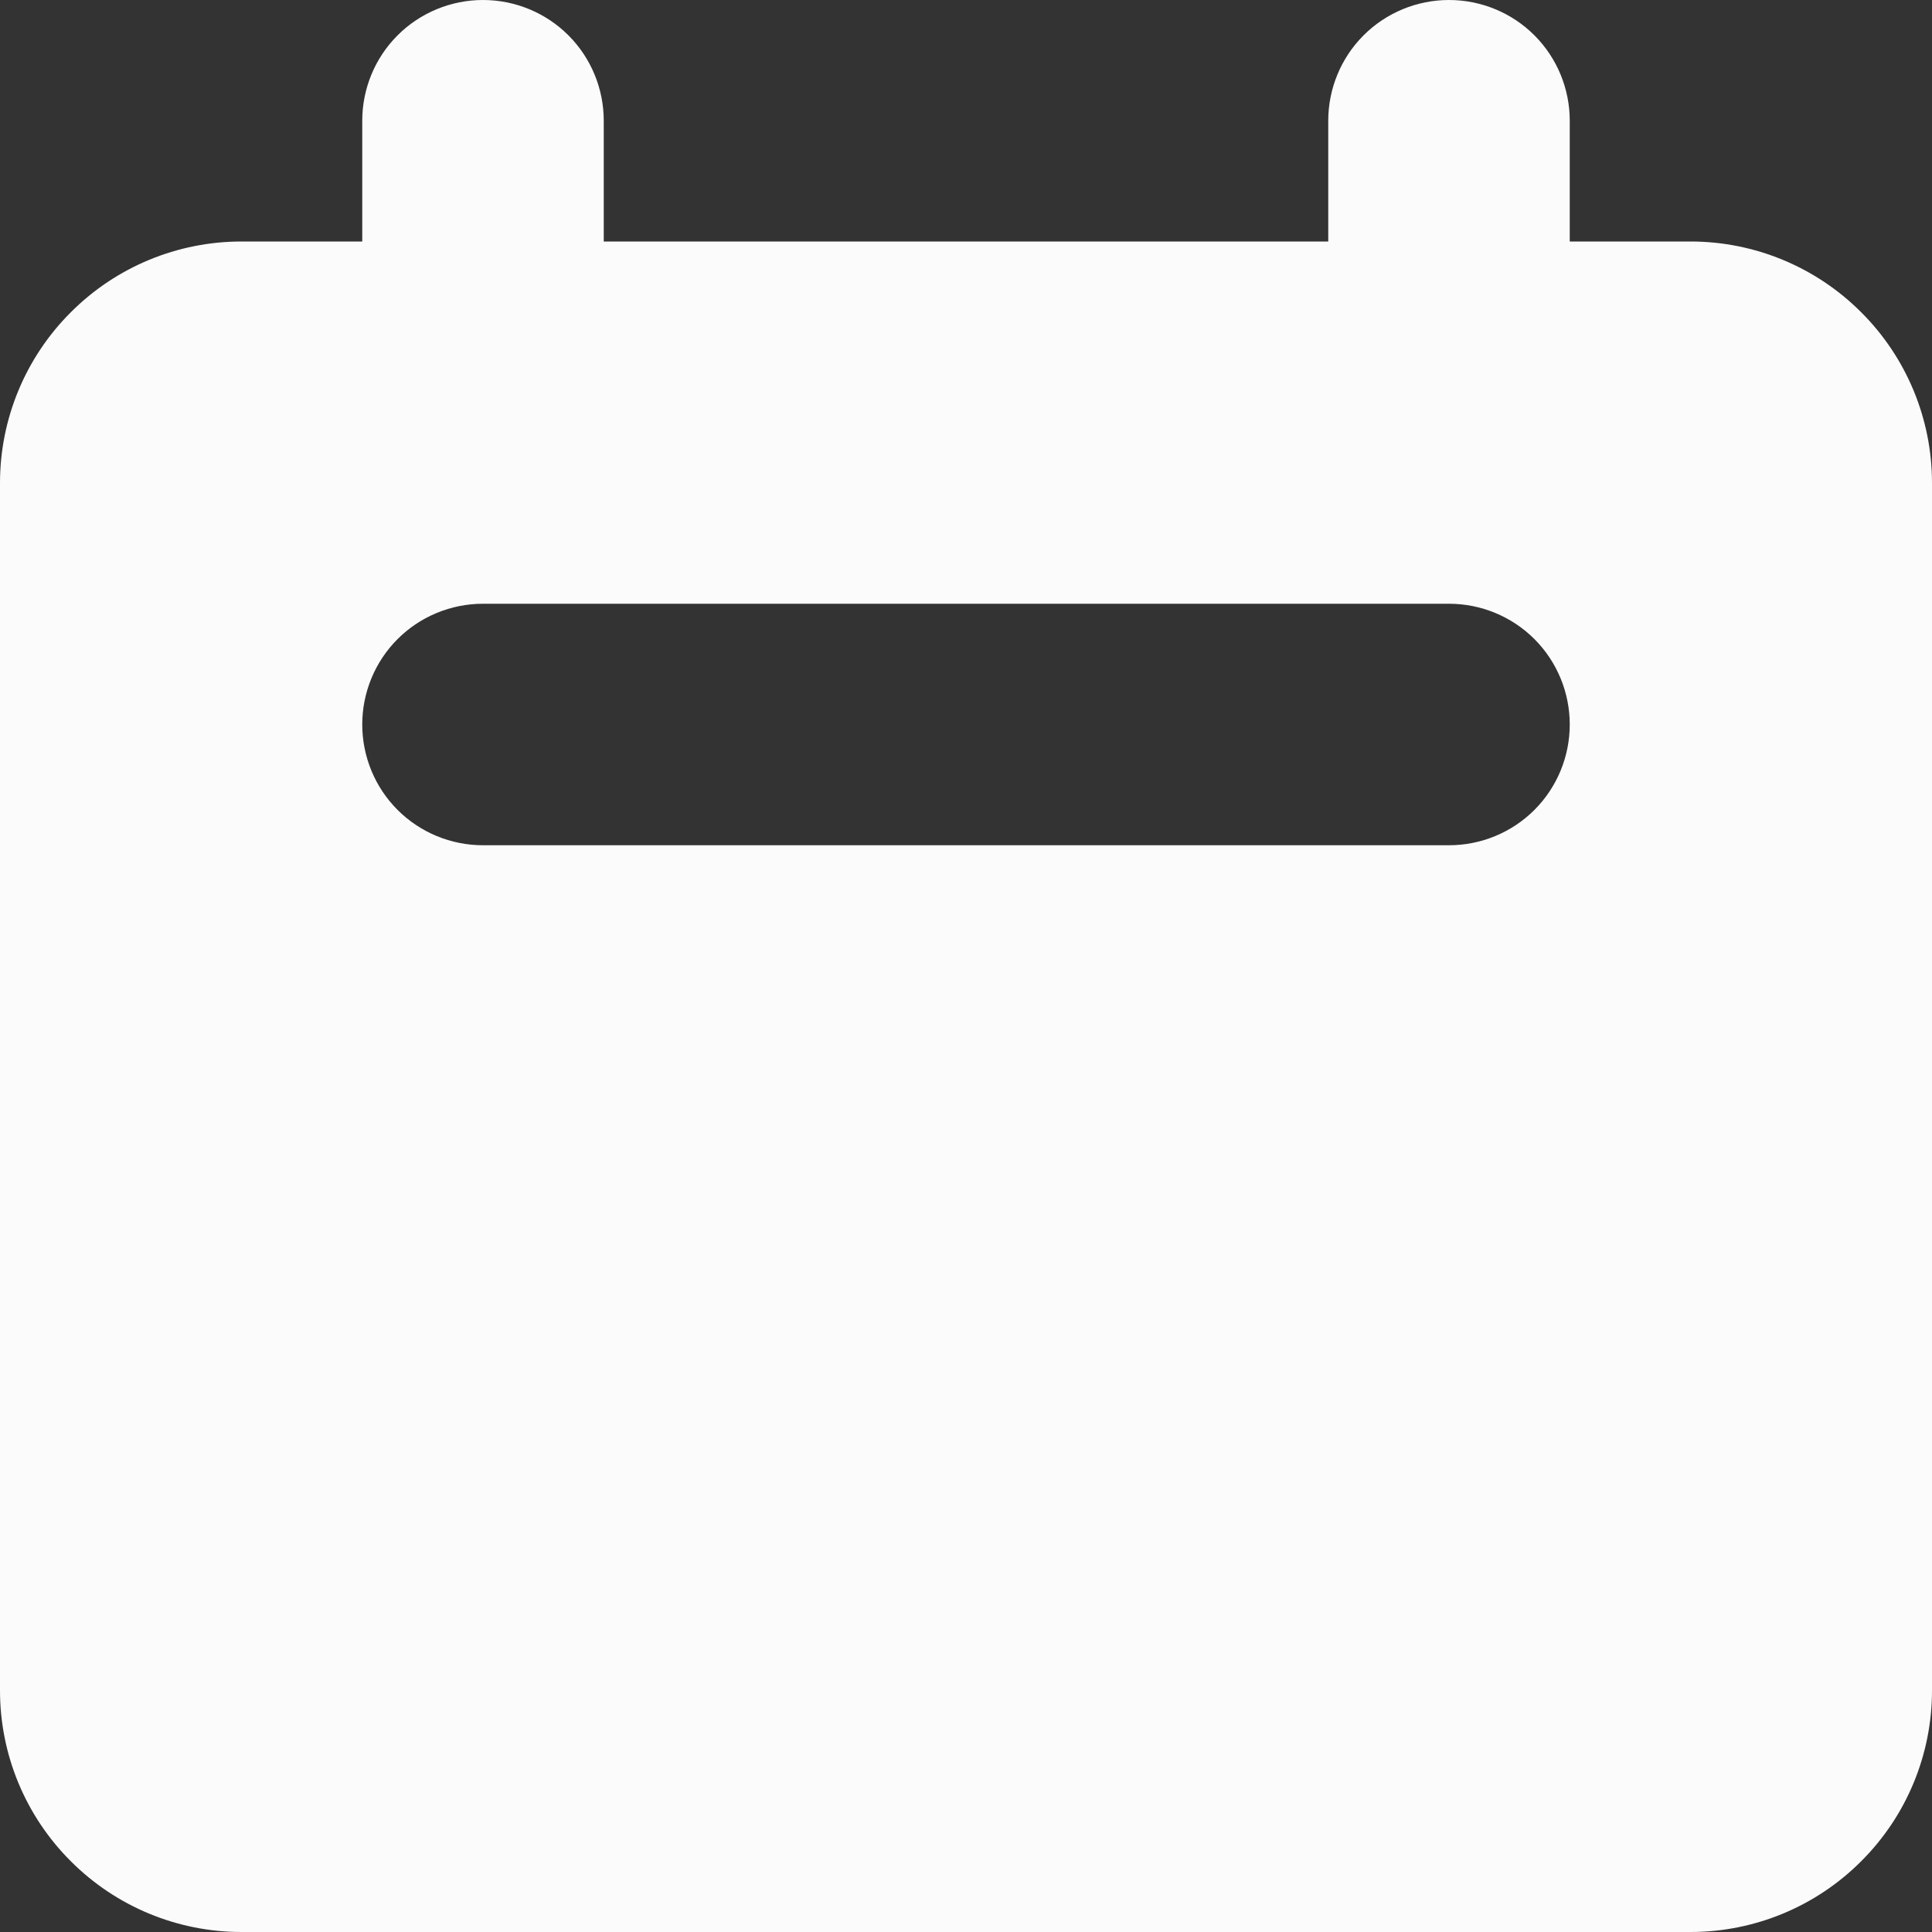 <svg width="14" height="14" viewBox="0 0 14 14" fill="none" xmlns="http://www.w3.org/2000/svg">
<rect x="0" y="0" width="14" height="14" fill="#333333" stroke="none"/>
<path fill-rule="evenodd" clip-rule="evenodd" d="M3.5 0C3.268 0 3.045 0.092 2.881 0.256C2.717 0.42 2.625 0.643 2.625 0.875V1.75H1.75C1.286 1.75 0.841 1.934 0.513 2.263C0.184 2.591 0 3.036 0 3.5V12.25C0 12.714 0.184 13.159 0.513 13.487C0.841 13.816 1.286 14 1.75 14H12.25C12.714 14 13.159 13.816 13.487 13.487C13.816 13.159 14 12.714 14 12.25V3.5C14 3.036 13.816 2.591 13.487 2.263C13.159 1.934 12.714 1.75 12.25 1.75H11.375V0.875C11.375 0.643 11.283 0.42 11.119 0.256C10.955 0.092 10.732 0 10.5 0C10.268 0 10.045 0.092 9.881 0.256C9.717 0.42 9.625 0.643 9.625 0.875V1.75H4.375V0.875C4.375 0.643 4.283 0.42 4.119 0.256C3.955 0.092 3.732 0 3.5 0ZM3.5 4.375C3.268 4.375 3.045 4.467 2.881 4.631C2.717 4.795 2.625 5.018 2.625 5.25C2.625 5.482 2.717 5.705 2.881 5.869C3.045 6.033 3.268 6.125 3.5 6.125H10.5C10.732 6.125 10.955 6.033 11.119 5.869C11.283 5.705 11.375 5.482 11.375 5.25C11.375 5.018 11.283 4.795 11.119 4.631C10.955 4.467 10.732 4.375 10.5 4.375H3.5Z" fill="#FBFBFB"/>
</svg>
